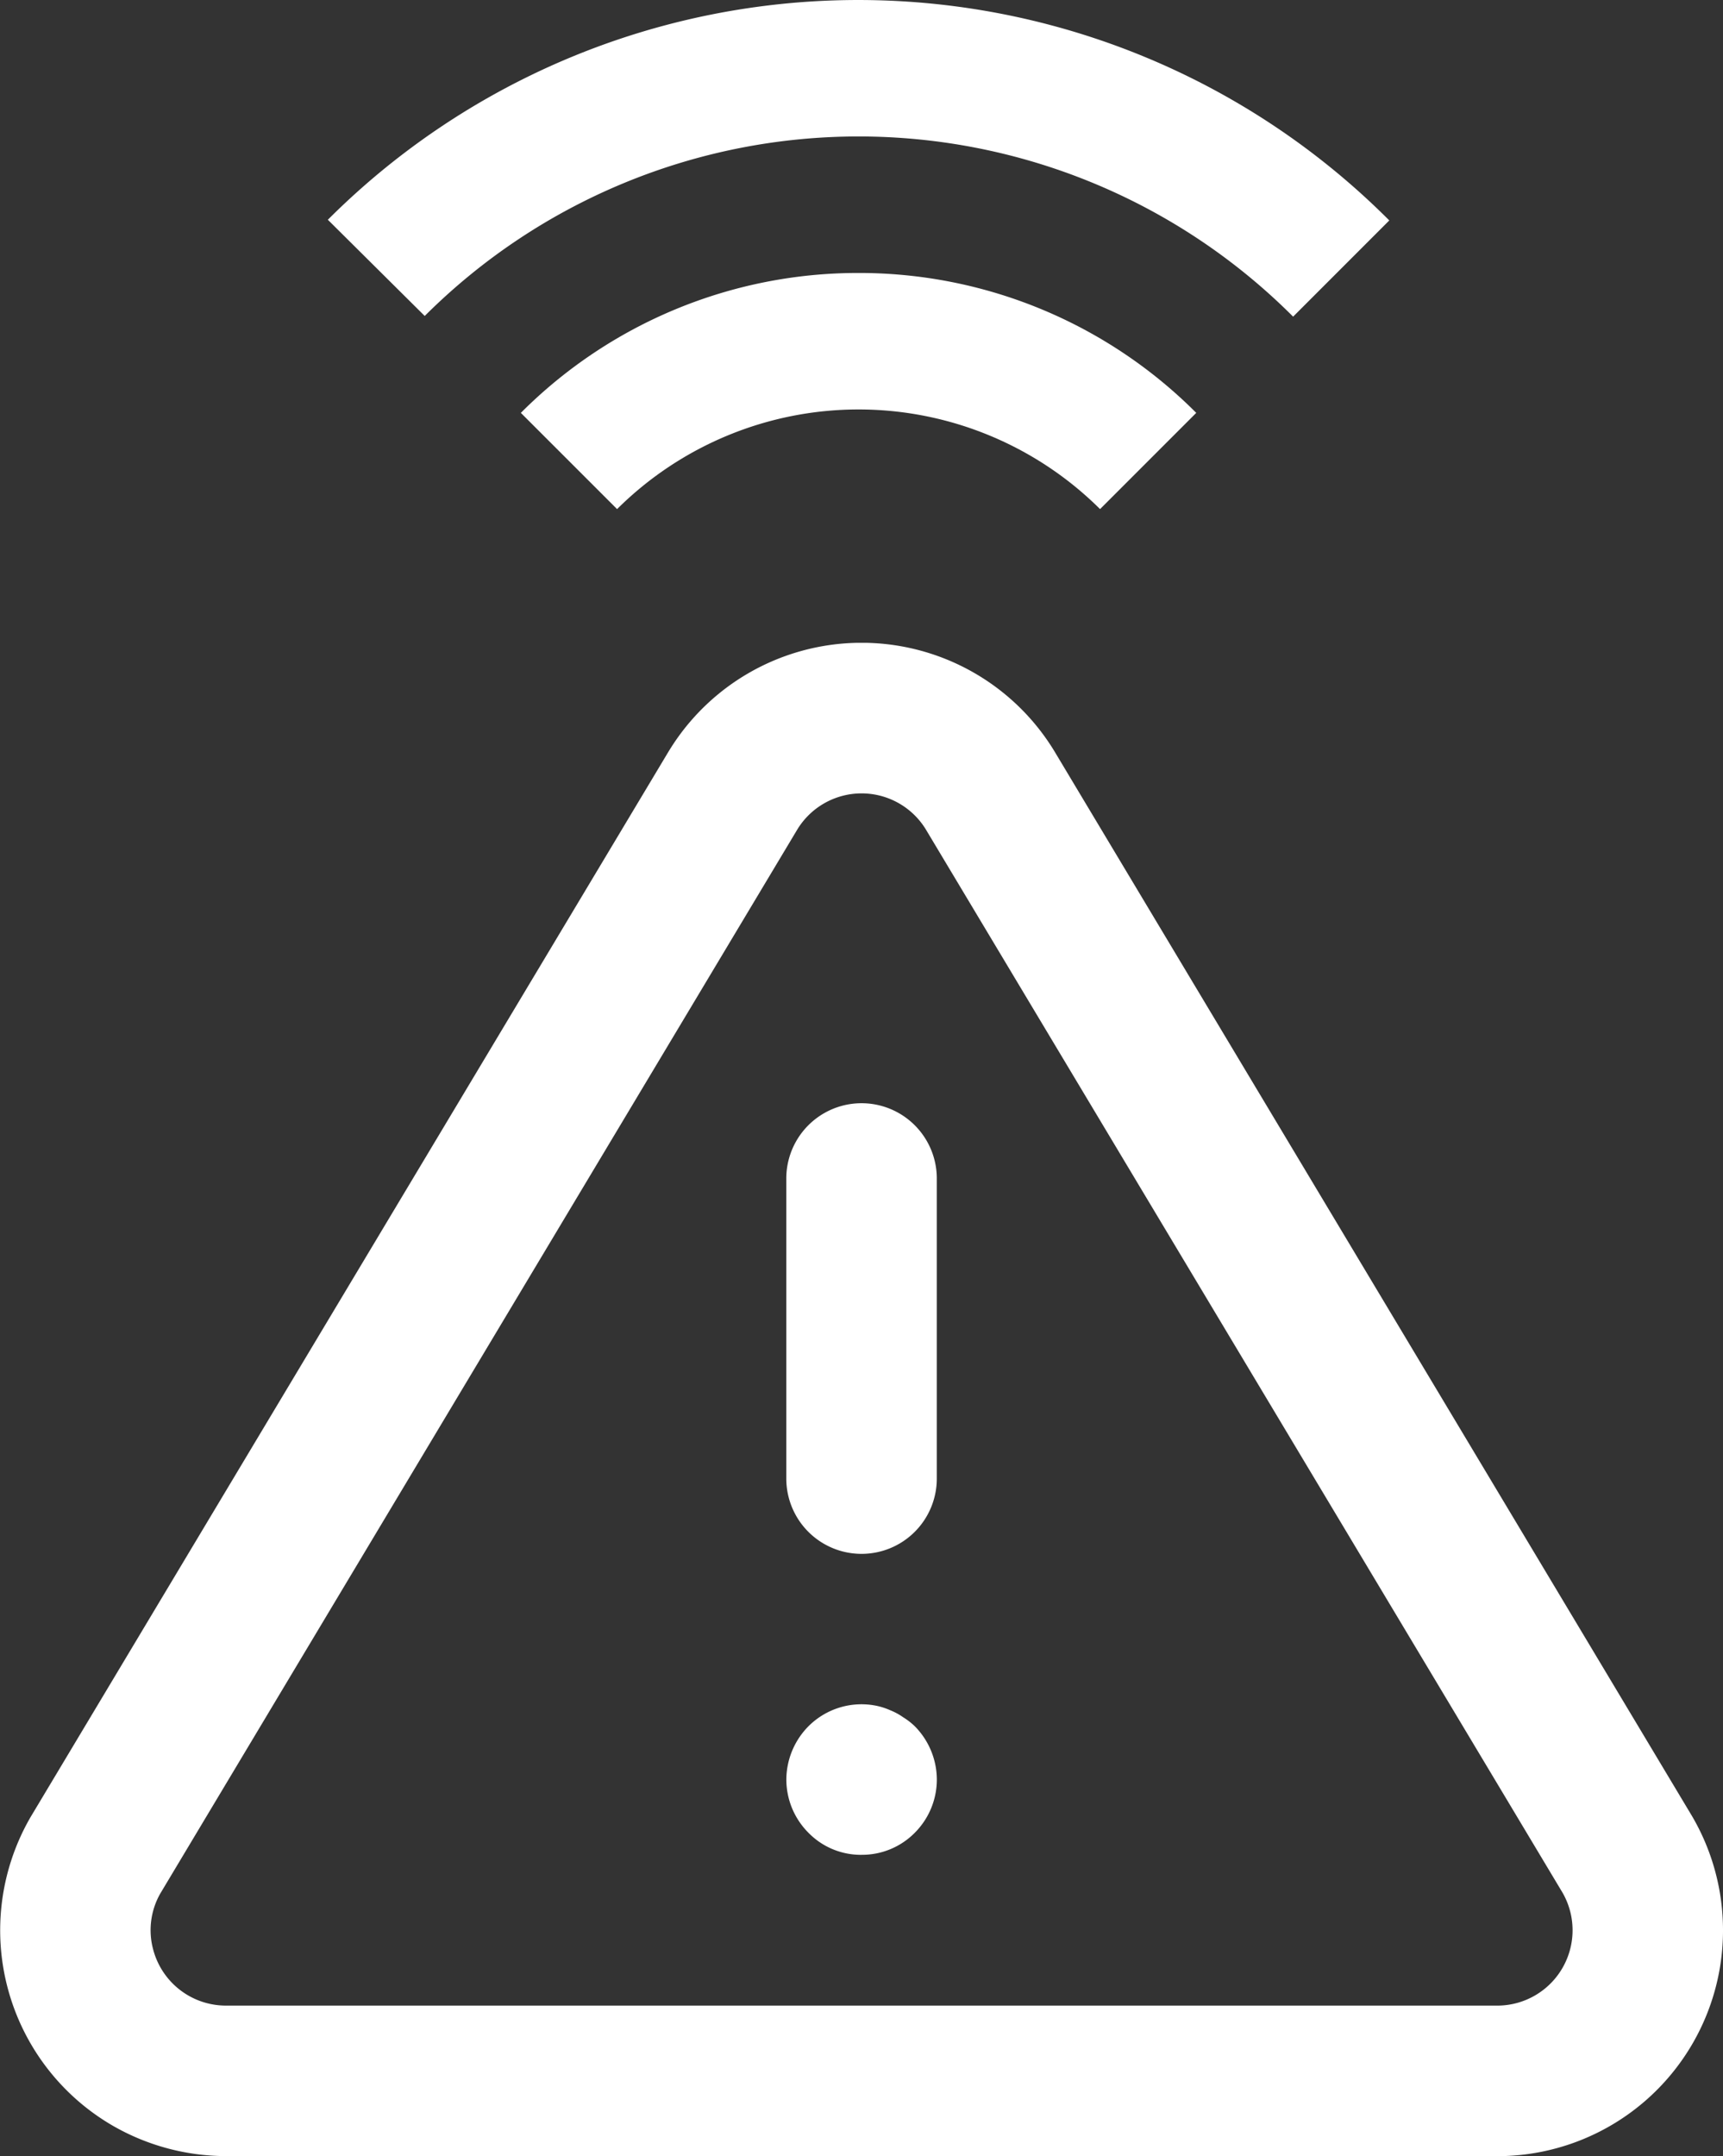 <svg xmlns="http://www.w3.org/2000/svg" xmlns:xlink="http://www.w3.org/1999/xlink" width="120.34" height="150.529" viewBox="0 0 120.34 150.529">
  <rect x="0" y="0" width="120.34" height="150.529" fill="#333333" stroke="none"/>
  <defs>
    <clipPath id="clip-path">
      <rect id="Rectangle_252" data-name="Rectangle 252" width="120.34" height="105.649" fill="#fff"/>
    </clipPath>
  </defs>
  <g id="Group_242" data-name="Group 242" transform="translate(-2077.83 1043.018)">
    <path id="Path_143" data-name="Path 143" d="M41.288,19.058a33.237,33.237,0,0,1,23.584,9.767l-6.718,6.718a23.926,23.926,0,0,0-33.733,0L17.7,28.825A33.237,33.237,0,0,1,41.288,19.058Zm37.068-3.669-6.718,6.718a42.9,42.9,0,0,0-60.652-.048L4.22,15.342a52.394,52.394,0,0,1,74.135.048Z" transform="translate(2096.508 -1043.018)" fill="#fff"/>
    <g id="Group_241" data-name="Group 241" transform="translate(2077.83 -998.138)">
      <g id="Group_233" data-name="Group 233" transform="translate(0 0)" clip-path="url(#clip-path)">
        <path id="Path_134" data-name="Path 134" d="M15.679,105.649a15.891,15.891,0,0,1-7.789-2.113A15.77,15.77,0,0,1,2.123,82L46.68,7.611l.014-.021a15.762,15.762,0,0,1,26.961,0l44.533,74.343a15.769,15.769,0,0,1-13.468,23.72ZM55.688,13.028l-44.5,74.3a5.174,5.174,0,0,0-.487,3.914,5.257,5.257,0,0,0,5.031,3.9h88.943a5.261,5.261,0,0,0,4.457-7.883L64.654,13.014a5.259,5.259,0,0,0-8.966.014" transform="translate(0.001 -0.001)" fill="#fff"/>
        <path id="Path_135" data-name="Path 135" d="M20.93,40.687a5.255,5.255,0,0,1-5.256-5.256V14.409a5.256,5.256,0,0,1,10.511,0V35.431a5.255,5.255,0,0,1-5.256,5.256" transform="translate(39.244 22.916)" fill="#fff"/>
        <path id="Path_136" data-name="Path 136" d="M20.931,31.661a5.119,5.119,0,0,1-3.714-1.542,5.263,5.263,0,0,1-1.542-3.714,5.32,5.32,0,0,1,1.542-3.717,5.236,5.236,0,0,1,4.73-1.437,4.722,4.722,0,0,1,.981.315,4.414,4.414,0,0,1,.911.494,4.691,4.691,0,0,1,.809.627,5.317,5.317,0,0,1,1.538,3.717,5.259,5.259,0,0,1-1.538,3.714,5.174,5.174,0,0,1-3.717,1.542" transform="translate(39.246 52.954)" fill="#fff"/>
      </g>
    </g>
  </g>
</svg>
